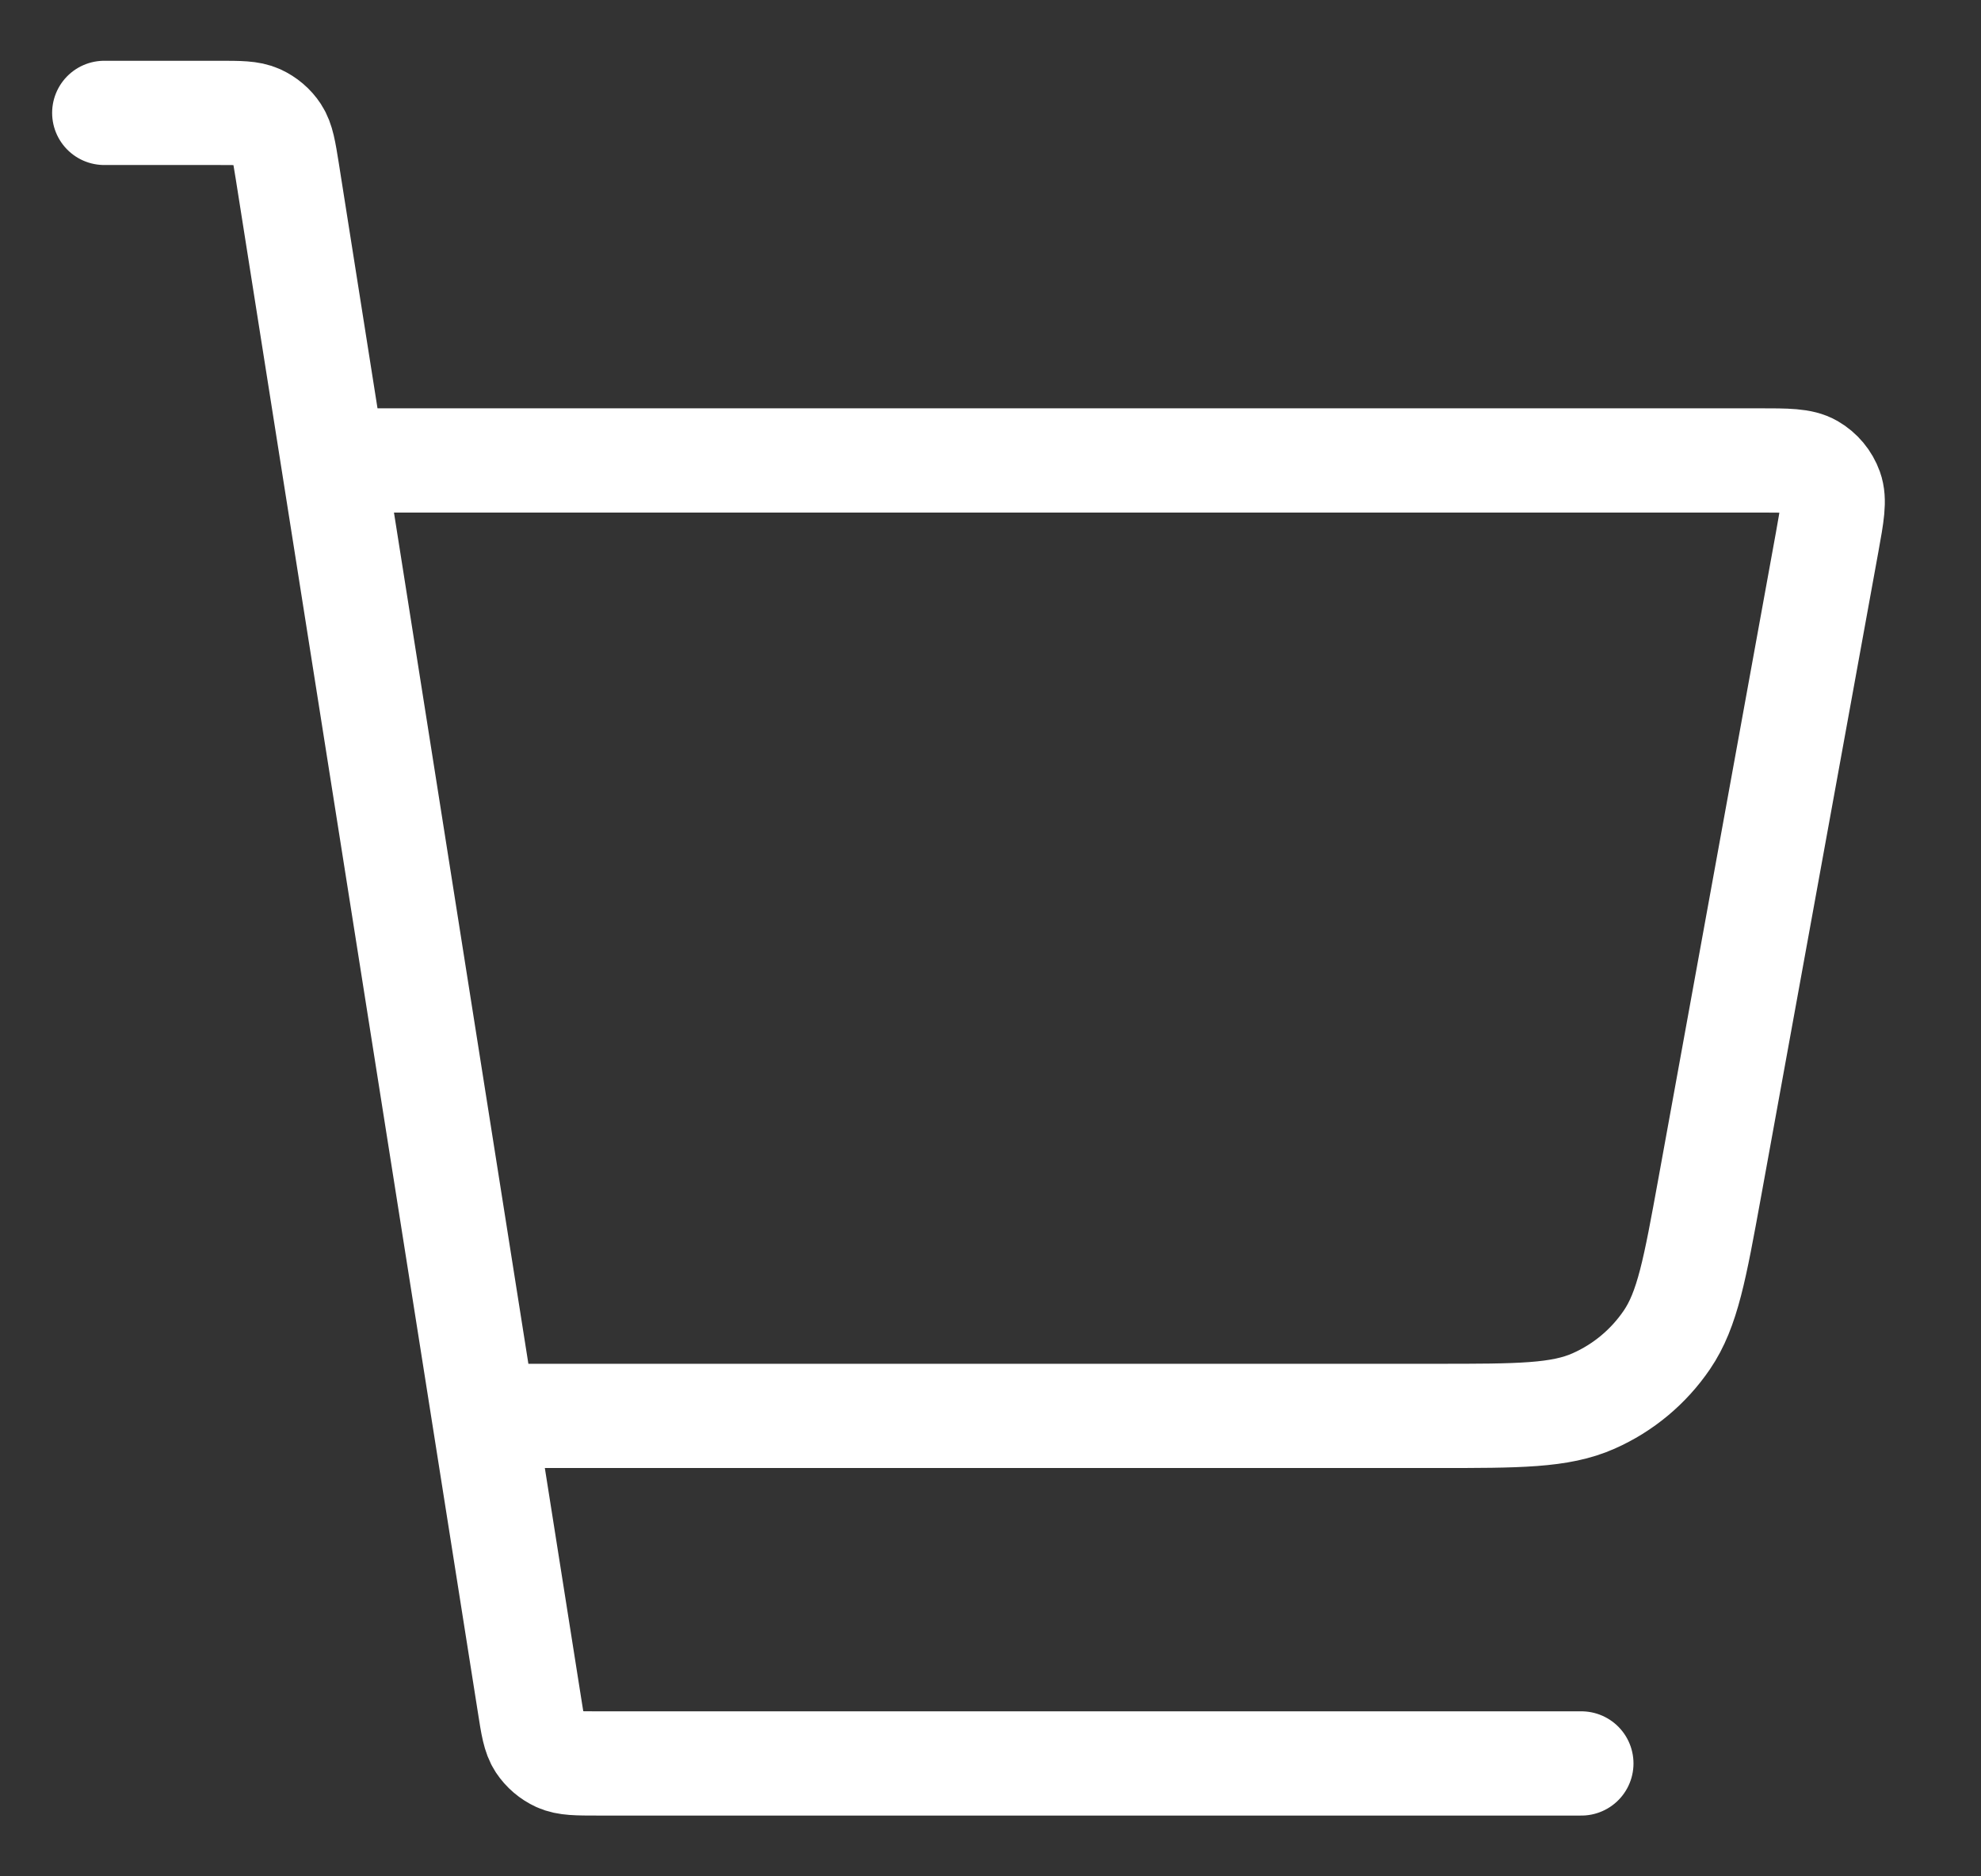 <svg width="19" height="18" viewBox="0 0 19 18" fill="none" xmlns="http://www.w3.org/2000/svg">
<rect x="0" y="0" width="19" height="18" fill="#333333" stroke="none"/>
<path d="M4.75 13.583H13.774C14.566 13.583 14.962 13.583 15.284 13.44C15.569 13.314 15.812 13.111 15.987 12.854C16.186 12.562 16.256 12.173 16.398 11.394L17.524 5.203C17.573 4.933 17.597 4.798 17.559 4.692C17.526 4.6 17.461 4.522 17.376 4.473C17.279 4.417 17.142 4.417 16.868 4.417H3.5M1 1.083H2.097C2.299 1.083 2.4 1.083 2.482 1.12C2.554 1.153 2.616 1.205 2.659 1.271C2.708 1.346 2.724 1.446 2.756 1.646L5.078 16.354C5.109 16.554 5.125 16.654 5.174 16.729C5.218 16.795 5.279 16.847 5.351 16.88C5.433 16.917 5.534 16.917 5.736 16.917H15.167" stroke="white" stroke-linecap="round" stroke-linejoin="round"/>
</svg>
